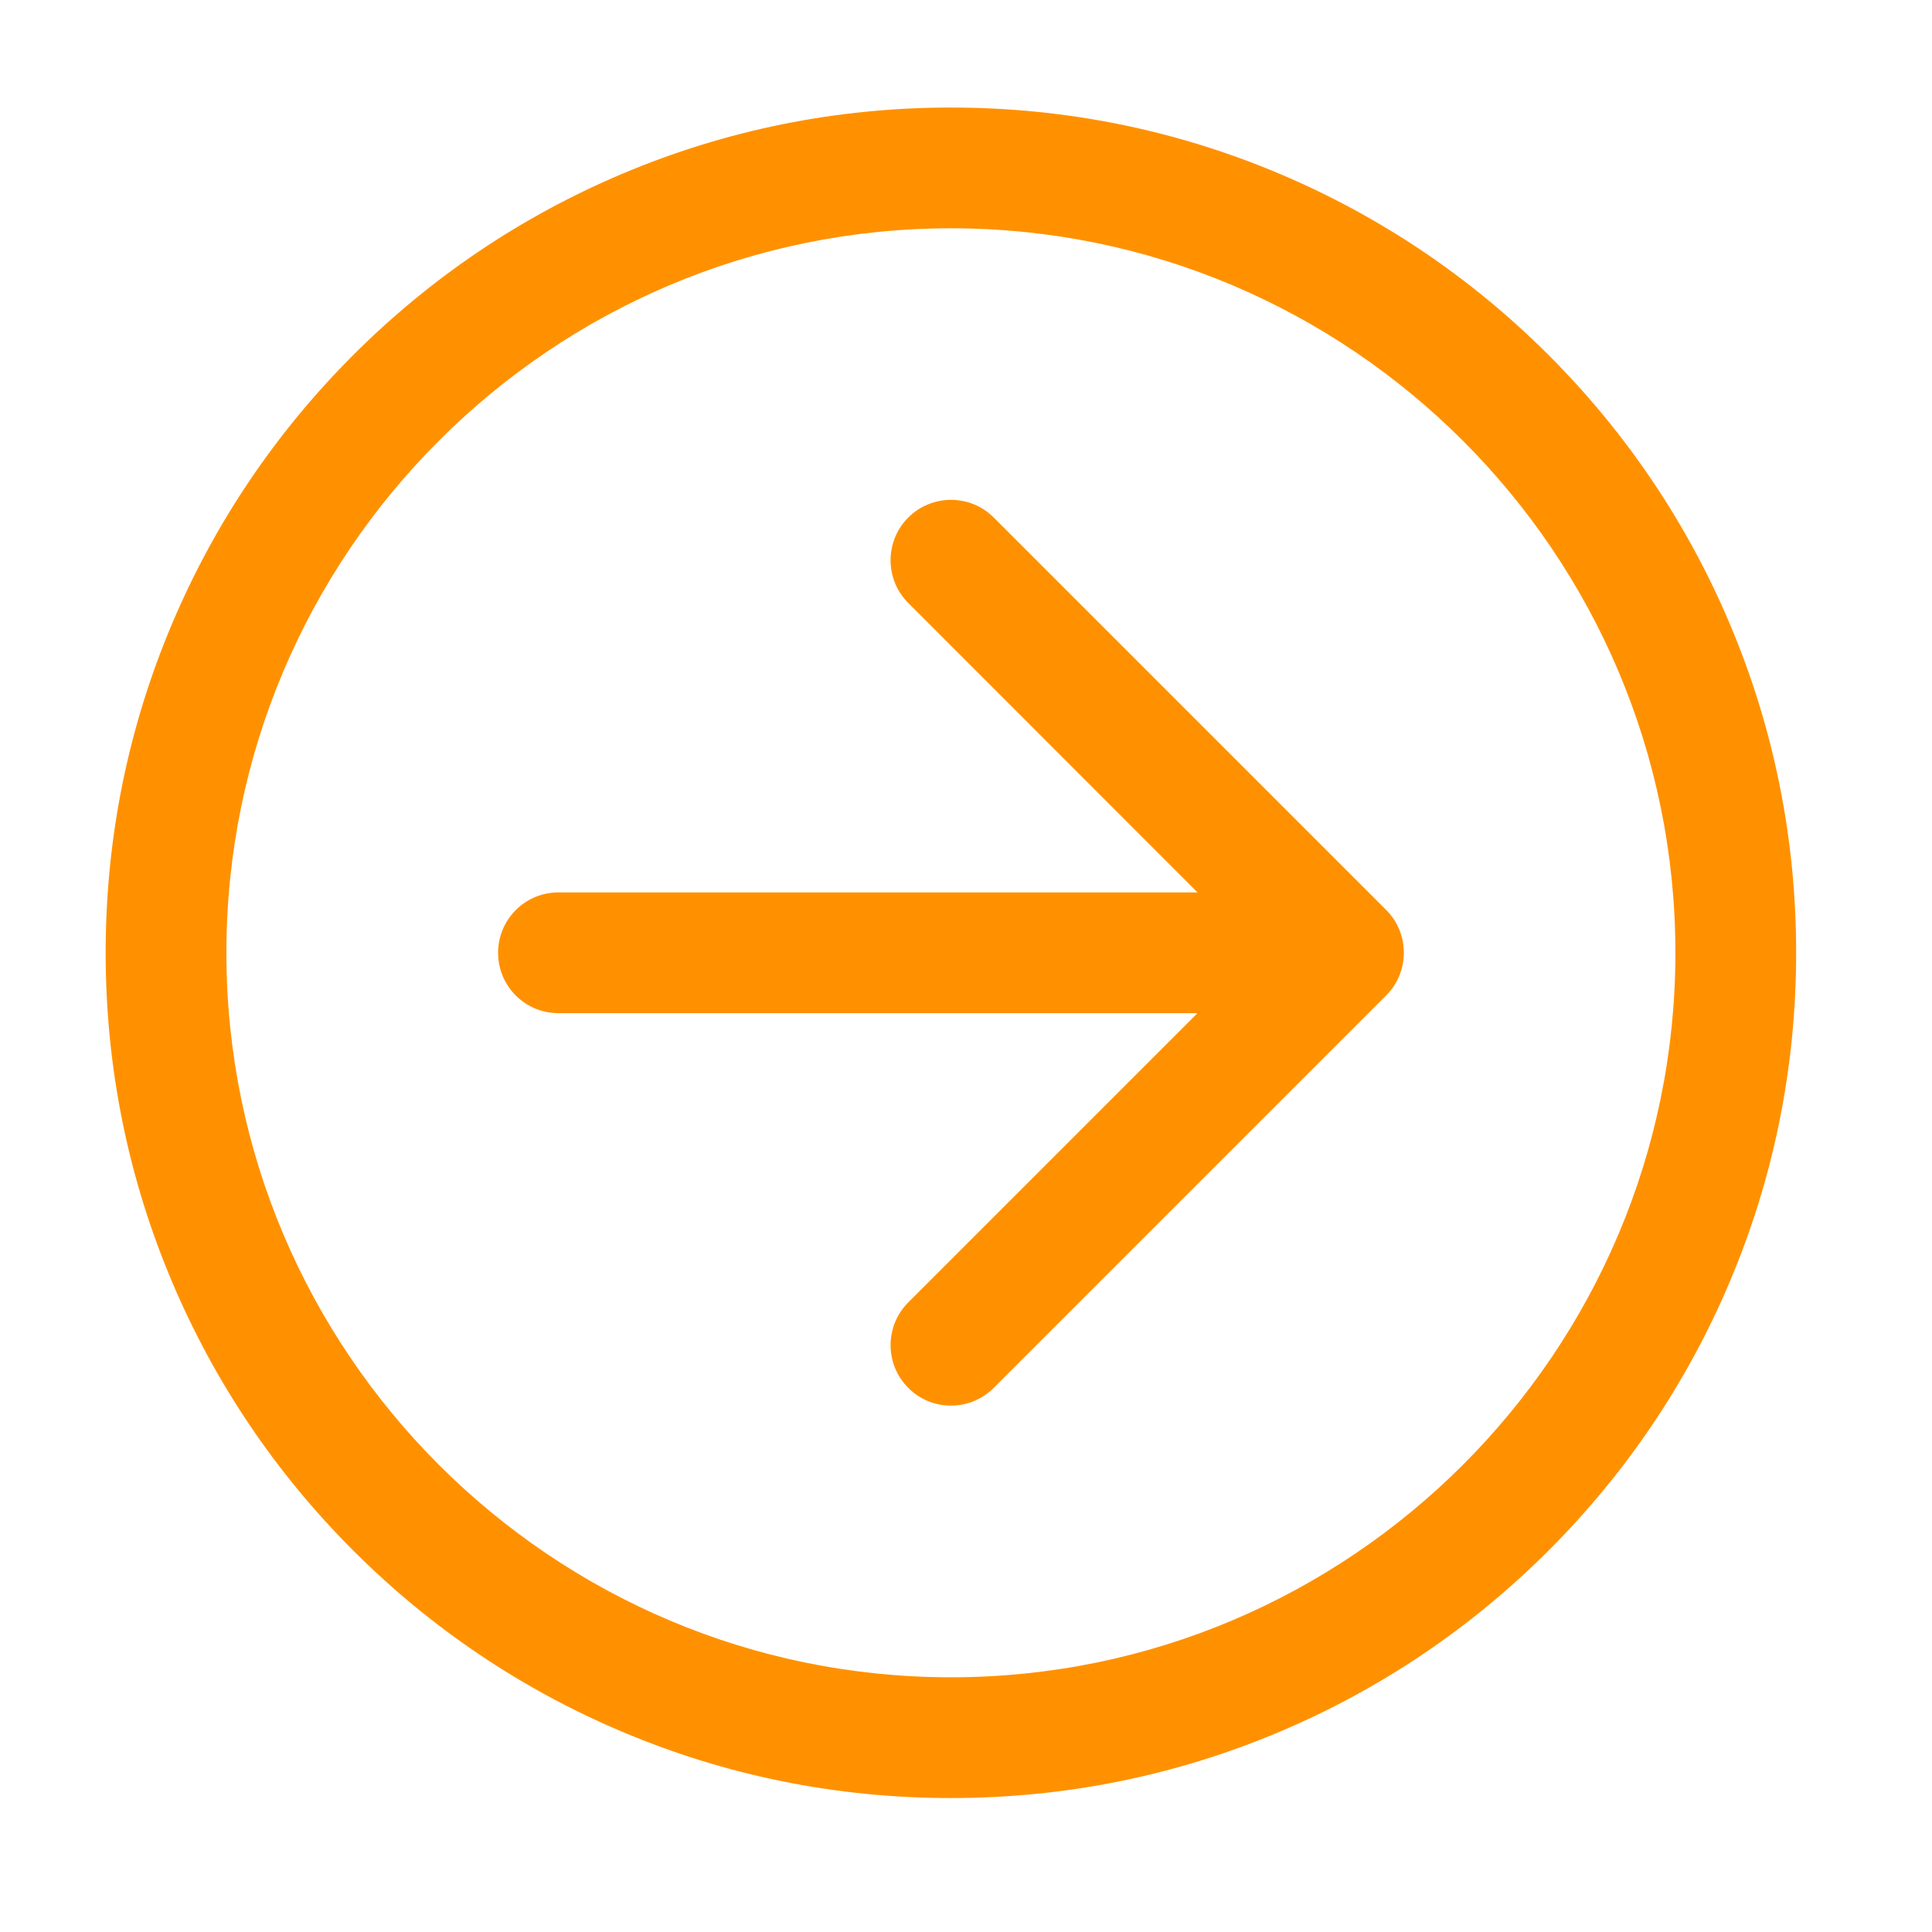 <?xml version="1.0" standalone="no"?><!DOCTYPE svg PUBLIC "-//W3C//DTD SVG 1.1//EN" "http://www.w3.org/Graphics/SVG/1.1/DTD/svg11.dtd"><svg t="1626340327431" class="icon" viewBox="0 0 1024 1024" version="1.1" xmlns="http://www.w3.org/2000/svg" p-id="7340" xmlns:xlink="http://www.w3.org/1999/xlink" width="200" height="200"><defs><style type="text/css"></style></defs><path d="M504 745c-8.2 0-16.4-3.1-22.6-9.4-12.5-12.5-12.5-32.8 0-45.3L666.7 505 481.4 319.6c-12.5-12.5-12.5-32.8 0-45.3s32.8-12.5 45.3 0l208 208c12.5 12.5 12.5 32.8 0 45.3l-208 208c-6.3 6.3-14.5 9.4-22.7 9.4z" fill="rgb(255, 145, 0)" p-id="7341"></path><path d="M504 953c-60.5 0-119.1-11.8-174.4-35.2-53.4-22.6-101.3-54.9-142.4-96-41.1-41.1-73.4-89-96-142.4C67.8 624.1 56 565.5 56 505s11.8-119.1 35.2-174.4c22.6-53.4 54.9-101.3 96-142.4 41.1-41.1 89-73.4 142.4-96C384.9 68.8 443.5 57 504 57s119.1 11.8 174.4 35.2c53.4 22.6 101.3 54.9 142.4 96 41.1 41.1 73.4 89 96 142.4C940.2 385.9 952 444.5 952 505s-11.8 119.1-35.2 174.4c-22.6 53.4-54.9 101.3-96 142.4-41.1 41.1-89 73.4-142.4 96C623.1 941.2 564.5 953 504 953z m0-832c-211.7 0-384 172.3-384 384s172.3 384 384 384 384-172.3 384-384-172.3-384-384-384z" fill="rgb(255, 145, 0)" p-id="7342"></path><path d="M694.7 537H296c-17.7 0-32-14.3-32-32s14.3-32 32-32h398.7c17.7 0 32 14.3 32 32s-14.4 32-32 32z" fill="rgb(255, 145, 0)" p-id="7343"></path></svg>